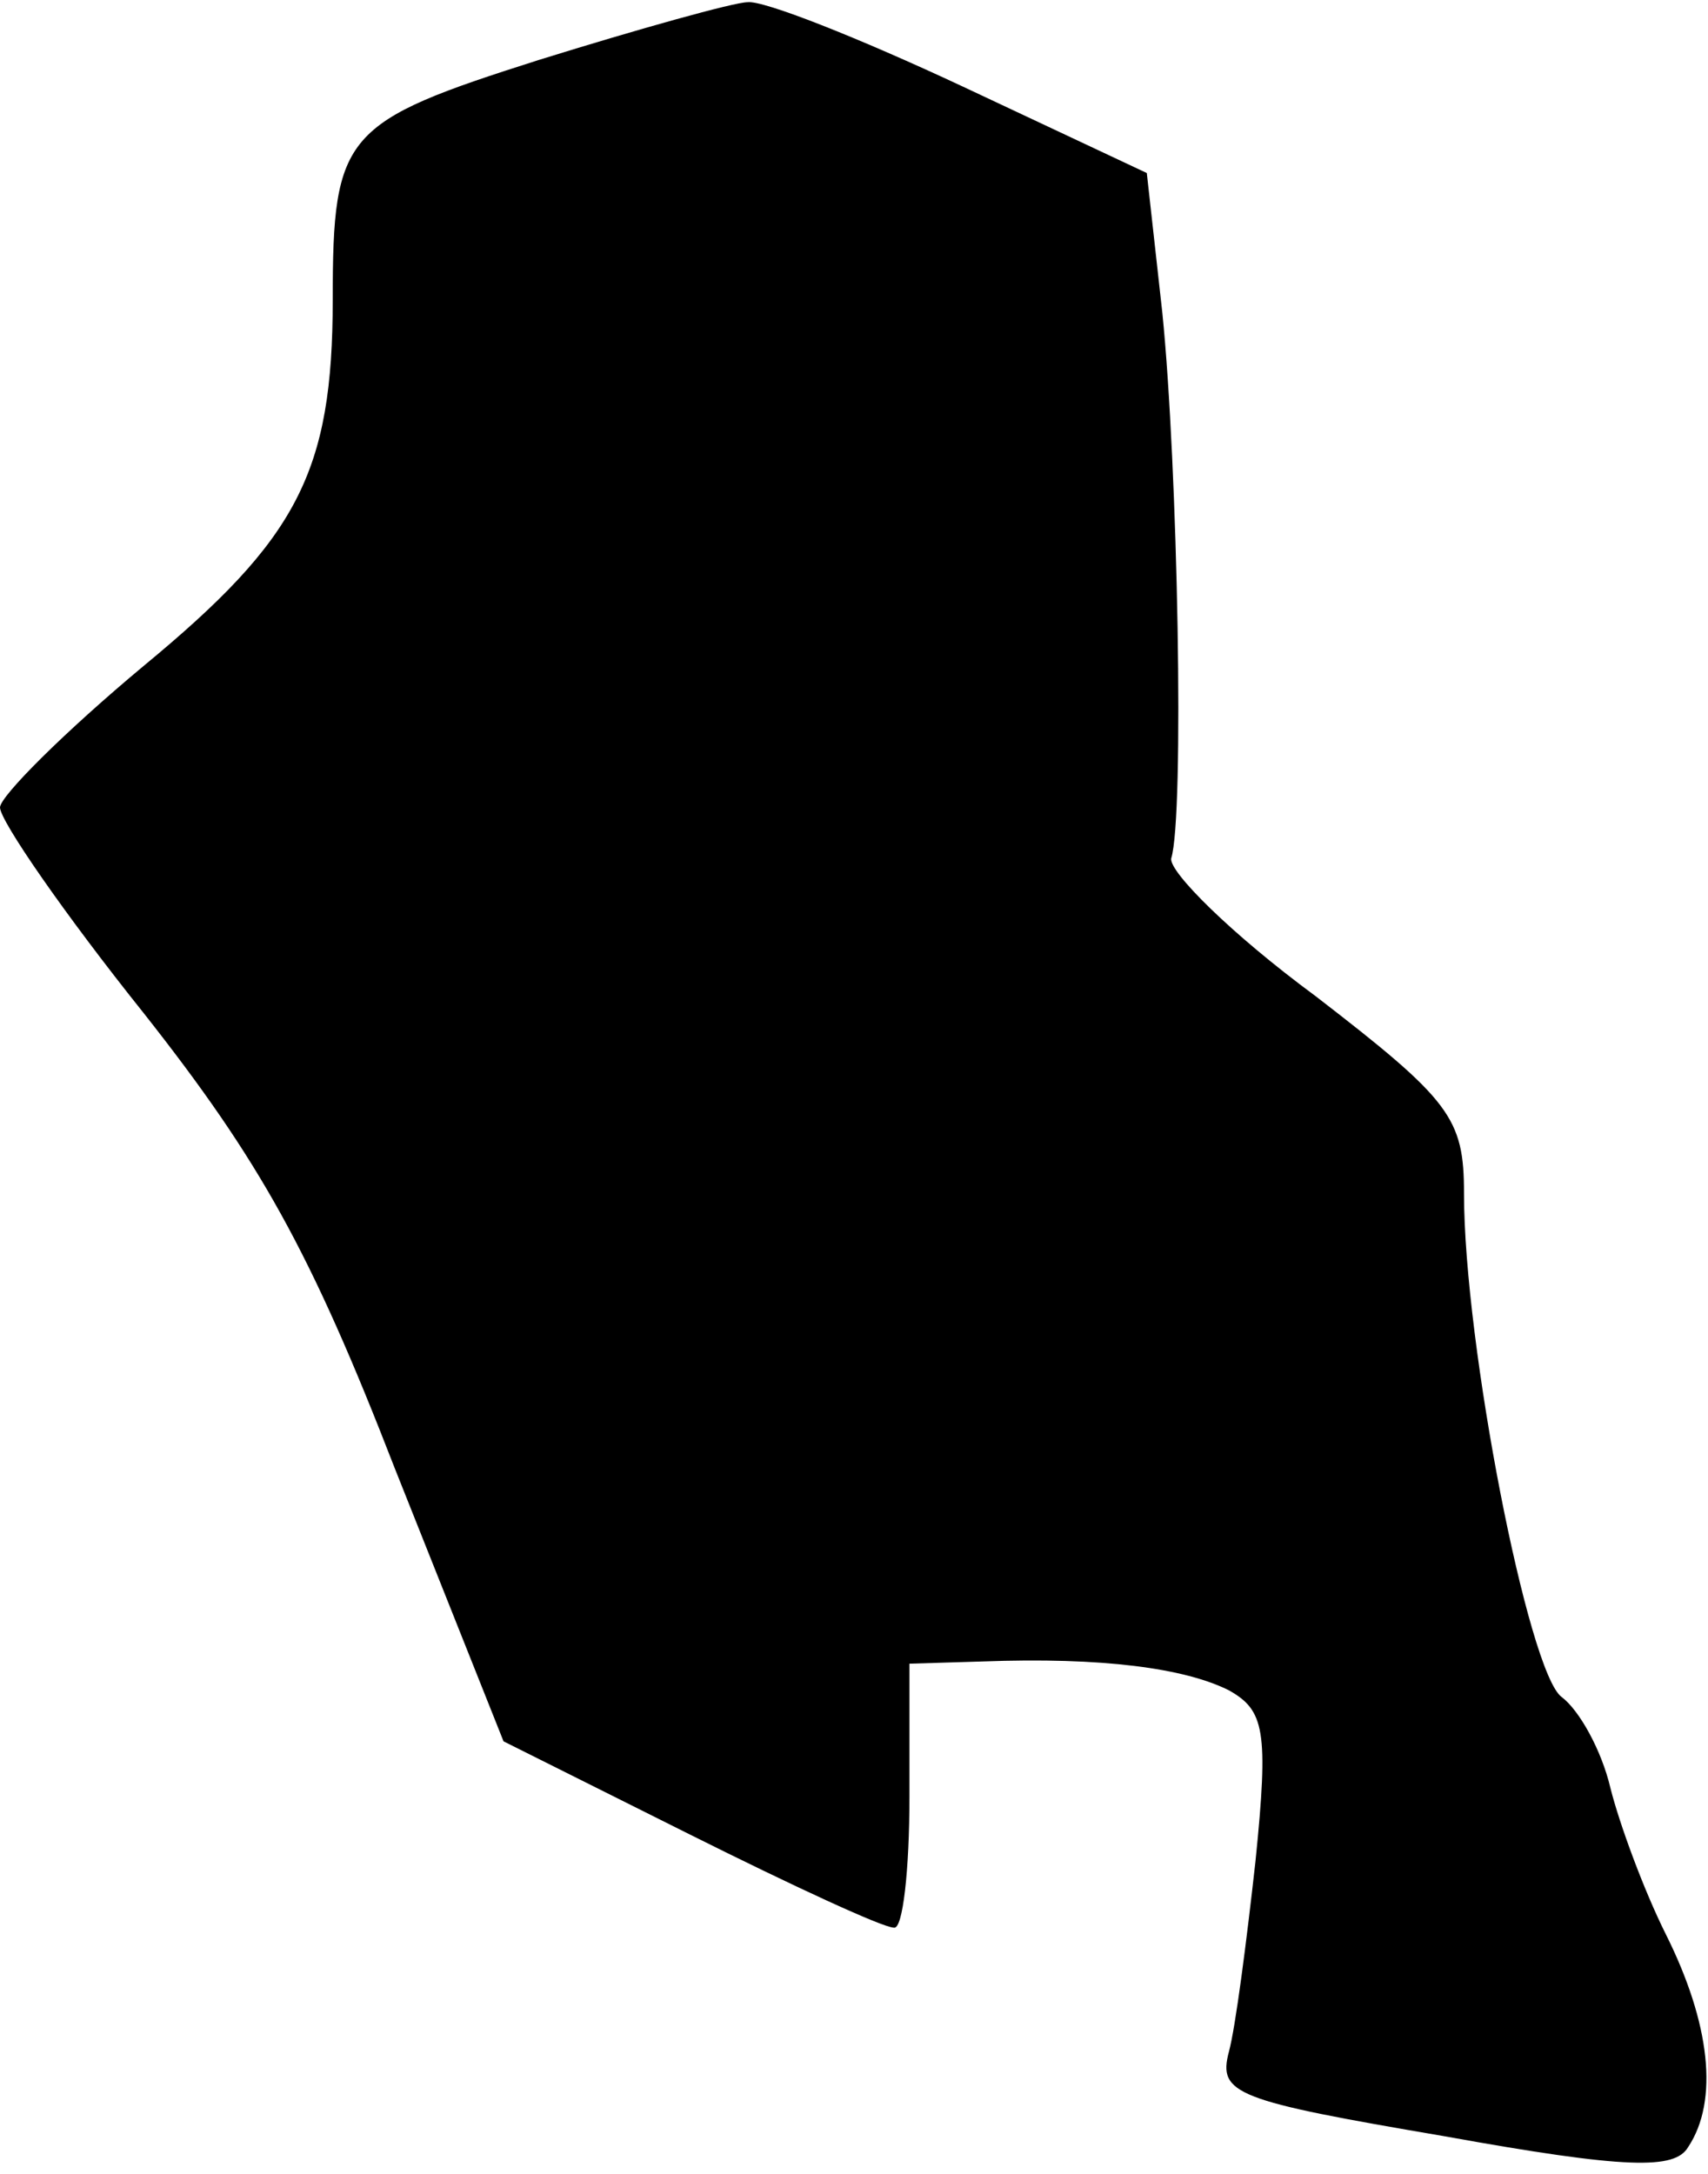 <?xml version="1.0" standalone="no"?>
<!DOCTYPE svg PUBLIC "-//W3C//DTD SVG 20010904//EN"
 "http://www.w3.org/TR/2001/REC-SVG-20010904/DTD/svg10.dtd">
<svg version="1.0" xmlns="http://www.w3.org/2000/svg"
 width="77pt" height="98pt" viewBox="0 0 77 98"
 preserveAspectRatio="xMidYMid meet">
<g transform="translate(0,98) scale(0.1,-0.1)"
fill="#000000" stroke="none">
<path fill="#000000" stroke="none" d="M243 953 c-88 -28 -93 -33 -93 -108 0
-78 -16 -108 -85 -165 -36 -30 -65 -59 -65 -64 0 -6 29 -48 65 -93 52 -66 75
-107 113 -205 l49 -123 84 -42 c46 -23 87 -42 92 -42 4 -1 7 26 7 59 l0 60 33
1 c54 2 91 -3 111 -13 16 -9 18 -18 12 -77 -4 -36 -9 -75 -12 -86 -5 -19 3
-22 97 -38 83 -15 104 -15 110 -5 14 21 10 56 -10 96 -10 20 -21 50 -25 66 -4
17 -14 35 -22 41 -15 11 -44 159 -44 227 0 34 -6 42 -67 89 -38 28 -66 56 -65
62 6 19 3 177 -4 246 l-7 63 -83 39 c-47 22 -90 39 -97 38 -6 0 -49 -12 -94
-26z"/>
</g>
</svg>

